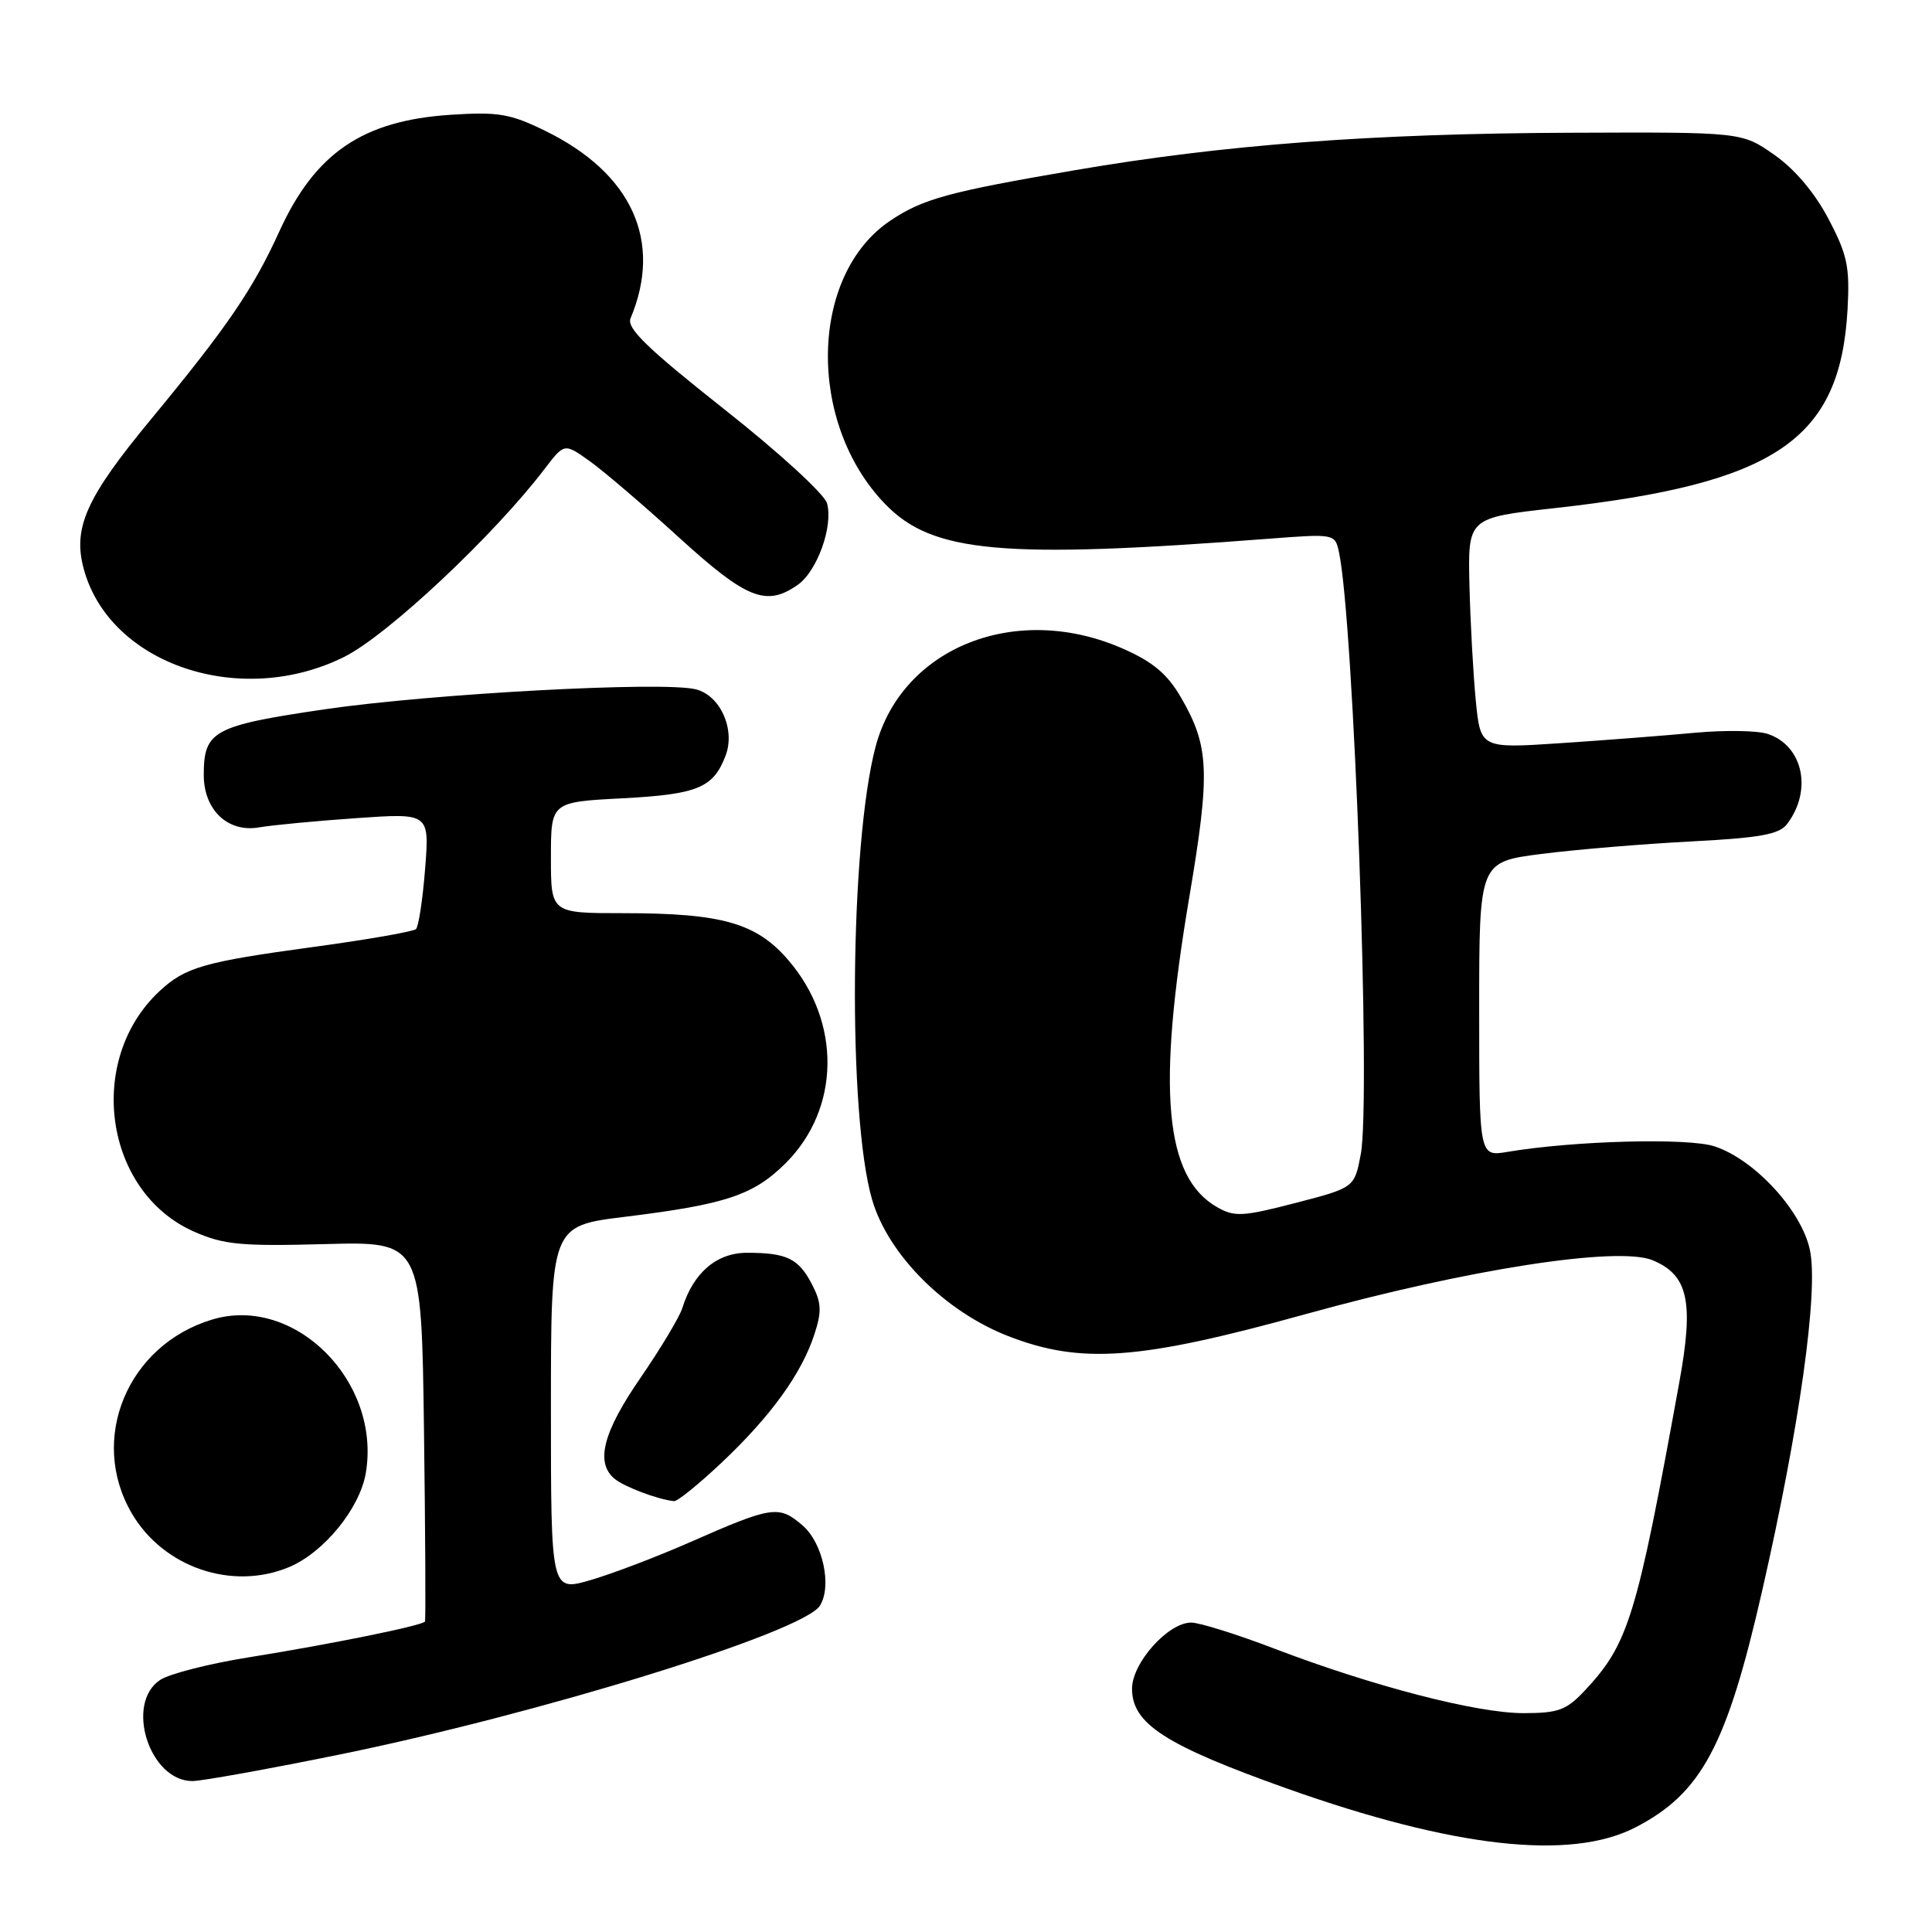 <?xml version="1.0" encoding="UTF-8" standalone="no"?>
<!DOCTYPE svg PUBLIC "-//W3C//DTD SVG 1.1//EN" "http://www.w3.org/Graphics/SVG/1.1/DTD/svg11.dtd" >
<svg xmlns="http://www.w3.org/2000/svg" xmlns:xlink="http://www.w3.org/1999/xlink" version="1.1" viewBox="0 0 256 256">
 <g >
 <path fill="currentColor"
d=" M 216.66 242.16 C 225.45 237.64 228.80 231.39 233.50 210.77 C 238.46 189.05 240.98 171.03 239.82 165.62 C 238.71 160.40 232.50 153.65 227.19 151.90 C 223.70 150.74 208.53 151.15 199.75 152.63 C 196.00 153.26 196.00 153.26 196.00 133.73 C 196.00 114.21 196.00 114.21 204.25 113.15 C 208.79 112.57 217.68 111.83 224.00 111.50 C 233.19 111.03 235.76 110.56 236.79 109.20 C 240.19 104.73 238.92 98.81 234.24 97.25 C 232.89 96.80 228.57 96.73 224.64 97.09 C 220.71 97.46 212.70 98.08 206.84 98.47 C 196.18 99.18 196.18 99.18 195.55 92.84 C 195.21 89.35 194.83 82.47 194.71 77.55 C 194.50 68.61 194.50 68.61 206.00 67.33 C 235.32 64.07 243.84 58.29 244.81 41.00 C 245.12 35.37 244.79 33.77 242.29 29.02 C 240.47 25.55 237.83 22.42 235.11 20.52 C 230.81 17.50 230.81 17.50 208.15 17.59 C 181.78 17.69 162.10 19.18 142.50 22.54 C 125.62 25.43 122.26 26.35 117.94 29.26 C 107.24 36.47 106.90 56.06 117.29 66.79 C 123.55 73.27 132.75 74.10 168.19 71.38 C 176.79 70.72 176.90 70.74 177.41 73.11 C 179.38 82.19 181.68 145.66 180.31 152.94 C 179.47 157.37 179.47 157.37 171.66 159.40 C 164.67 161.21 163.58 161.27 161.28 159.96 C 154.31 155.99 153.27 144.45 157.58 118.92 C 160.39 102.28 160.25 98.90 156.47 92.39 C 154.67 89.30 152.77 87.70 148.79 85.95 C 134.69 79.74 119.55 85.73 116.03 98.90 C 112.59 111.81 112.31 147.92 115.57 159.00 C 117.71 166.27 125.21 173.78 133.59 177.04 C 143.26 180.80 151.00 180.22 173.00 174.13 C 194.46 168.18 214.39 165.09 218.98 166.99 C 223.70 168.95 224.47 172.46 222.51 183.20 C 216.86 214.33 215.79 217.80 210.02 223.98 C 207.56 226.61 206.51 227.00 201.85 227.00 C 195.68 227.00 181.93 223.44 168.88 218.46 C 163.90 216.55 158.93 215.00 157.84 215.00 C 154.78 215.00 150.00 220.34 150.00 223.77 C 150.00 228.41 154.41 231.25 170.50 236.98 C 192.59 244.83 208.08 246.57 216.66 242.16 Z  M 44.58 232.57 C 71.29 227.16 106.48 216.28 108.65 212.75 C 110.26 210.16 109.03 204.47 106.38 202.16 C 103.22 199.42 102.36 199.54 91.50 204.32 C 87.10 206.26 81.14 208.53 78.25 209.37 C 73.00 210.89 73.00 210.89 73.00 186.67 C 73.00 162.44 73.00 162.44 82.75 161.24 C 96.19 159.59 99.87 158.36 104.13 154.10 C 111.34 146.89 111.50 135.44 104.49 127.26 C 100.24 122.30 95.70 121.00 82.56 121.00 C 73.00 121.00 73.00 121.00 73.00 113.64 C 73.00 106.27 73.00 106.27 82.48 105.78 C 92.47 105.25 94.52 104.40 96.15 100.11 C 97.46 96.65 95.44 92.15 92.21 91.34 C 87.88 90.25 57.20 91.91 43.00 93.99 C 28.26 96.16 27.00 96.84 27.00 102.69 C 27.00 107.33 30.20 110.36 34.34 109.63 C 36.08 109.33 41.87 108.78 47.20 108.41 C 56.91 107.73 56.91 107.73 56.33 115.12 C 56.01 119.18 55.47 122.77 55.12 123.11 C 54.78 123.44 48.65 124.51 41.50 125.48 C 27.02 127.45 24.55 128.16 21.15 131.32 C 11.32 140.46 13.80 157.93 25.69 163.19 C 29.64 164.93 31.90 165.15 43.04 164.85 C 55.85 164.50 55.85 164.50 56.18 189.50 C 56.36 203.25 56.42 214.66 56.31 214.86 C 56.02 215.39 43.91 217.85 33.00 219.60 C 27.77 220.43 22.49 221.78 21.25 222.58 C 16.51 225.67 19.78 236.00 25.50 236.00 C 26.69 236.00 35.28 234.46 44.58 232.57 Z  M 38.30 207.65 C 42.91 205.72 47.67 199.89 48.47 195.19 C 50.52 183.04 39.06 171.57 28.14 174.84 C 16.88 178.21 11.70 190.70 17.47 200.54 C 21.67 207.70 30.76 210.80 38.30 207.65 Z  M 95.68 193.75 C 102.15 187.64 106.22 182.00 107.91 176.81 C 108.91 173.76 108.85 172.61 107.59 170.18 C 105.82 166.76 104.26 166.00 98.99 166.00 C 94.96 166.00 91.87 168.64 90.41 173.33 C 90.04 174.52 87.54 178.68 84.87 182.57 C 79.89 189.79 78.86 193.81 81.44 195.95 C 82.72 197.01 87.16 198.69 89.31 198.91 C 89.76 198.96 92.62 196.64 95.68 193.75 Z  M 45.63 87.03 C 51.37 84.16 65.46 70.94 72.19 62.10 C 74.78 58.71 74.78 58.71 78.12 61.09 C 79.96 62.40 85.30 66.96 89.98 71.23 C 98.93 79.38 101.53 80.42 105.70 77.50 C 108.28 75.69 110.42 69.74 109.59 66.70 C 109.25 65.47 103.19 59.92 95.91 54.18 C 85.77 46.16 83.00 43.48 83.55 42.18 C 87.84 31.96 83.74 22.96 72.25 17.34 C 67.62 15.07 66.03 14.80 59.72 15.21 C 48.06 15.97 41.75 20.26 37.00 30.69 C 33.51 38.36 30.10 43.34 19.98 55.59 C 11.38 65.99 9.60 69.98 11.12 75.47 C 14.60 88.08 31.92 93.88 45.63 87.03 Z "/>
</g>
</svg>